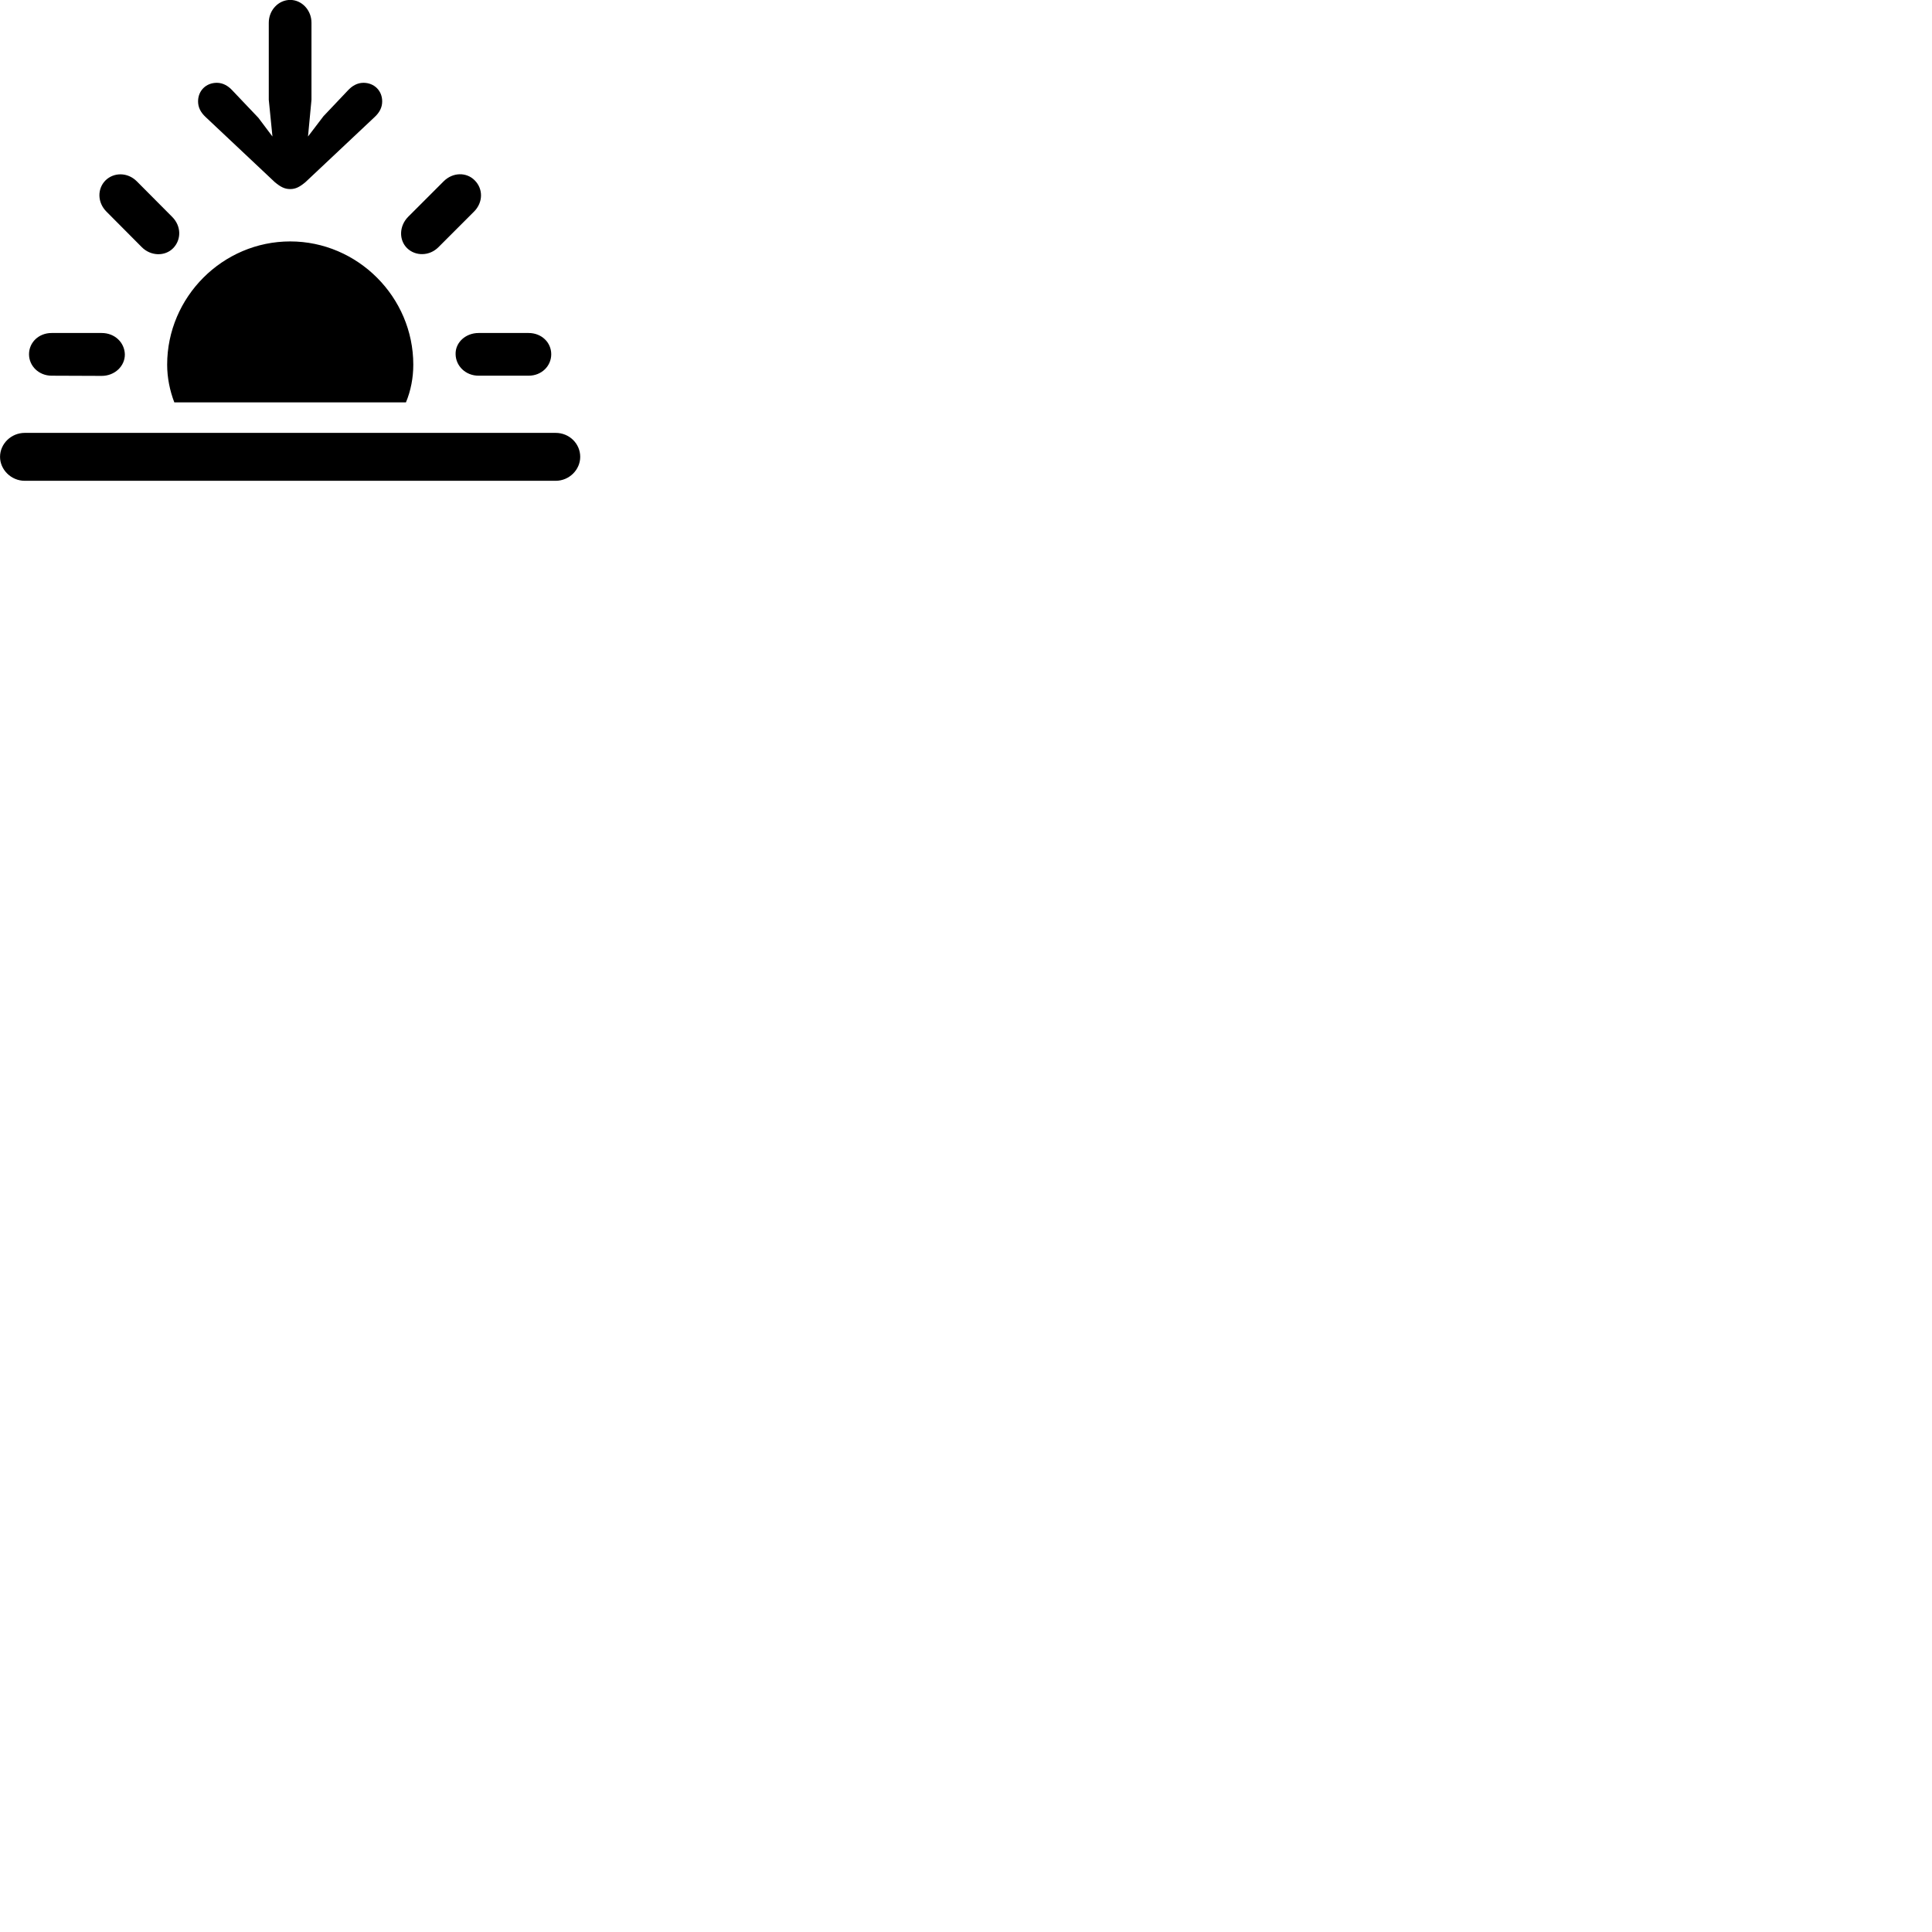 
        <svg xmlns="http://www.w3.org/2000/svg" viewBox="0 0 100 100">
            <path d="M15.022 -0.004C14.412 -0.004 13.912 0.526 13.912 1.176V5.166L14.102 7.066L13.372 6.096L12.032 4.686C11.822 4.456 11.552 4.286 11.222 4.286C10.662 4.286 10.252 4.696 10.252 5.246C10.252 5.566 10.392 5.826 10.652 6.066L14.222 9.426C14.522 9.676 14.732 9.786 15.022 9.786C15.302 9.786 15.512 9.676 15.812 9.426L19.382 6.066C19.642 5.826 19.782 5.566 19.782 5.246C19.782 4.696 19.372 4.286 18.812 4.286C18.482 4.286 18.212 4.456 18.002 4.686L16.742 6.016L15.942 7.066L16.122 5.166V1.176C16.122 0.526 15.622 -0.004 15.022 -0.004ZM21.072 12.846C21.502 13.266 22.232 13.266 22.702 12.786L24.532 10.956C25.012 10.476 25.012 9.776 24.572 9.336C24.152 8.906 23.442 8.906 22.962 9.386L21.132 11.216C20.652 11.696 20.642 12.426 21.072 12.846ZM7.332 12.786C7.802 13.266 8.542 13.276 8.962 12.846C9.392 12.406 9.392 11.696 8.902 11.216L7.082 9.386C6.602 8.906 5.892 8.916 5.462 9.336C5.032 9.766 5.032 10.476 5.512 10.956ZM21.392 18.876C21.392 15.376 18.512 12.496 15.022 12.496C11.522 12.496 8.652 15.376 8.652 18.876C8.652 19.556 8.792 20.226 9.022 20.826H21.012C21.262 20.226 21.392 19.556 21.392 18.876ZM2.672 19.446L5.262 19.456C5.942 19.456 6.472 18.946 6.462 18.336C6.442 17.726 5.942 17.236 5.262 17.236H2.672C2.002 17.236 1.502 17.726 1.502 18.336C1.502 18.946 2.012 19.446 2.672 19.446ZM24.772 19.446H27.362C28.032 19.446 28.532 18.946 28.532 18.336C28.532 17.726 28.032 17.236 27.362 17.236H24.772C24.102 17.236 23.562 17.726 23.582 18.336C23.592 18.946 24.102 19.446 24.772 19.446ZM1.282 24.886H28.762C29.462 24.886 30.032 24.316 30.032 23.646C30.032 22.966 29.472 22.406 28.762 22.406H1.282C0.572 22.406 0.002 22.976 0.002 23.646C0.002 24.306 0.572 24.886 1.282 24.886Z" />
        </svg>
    